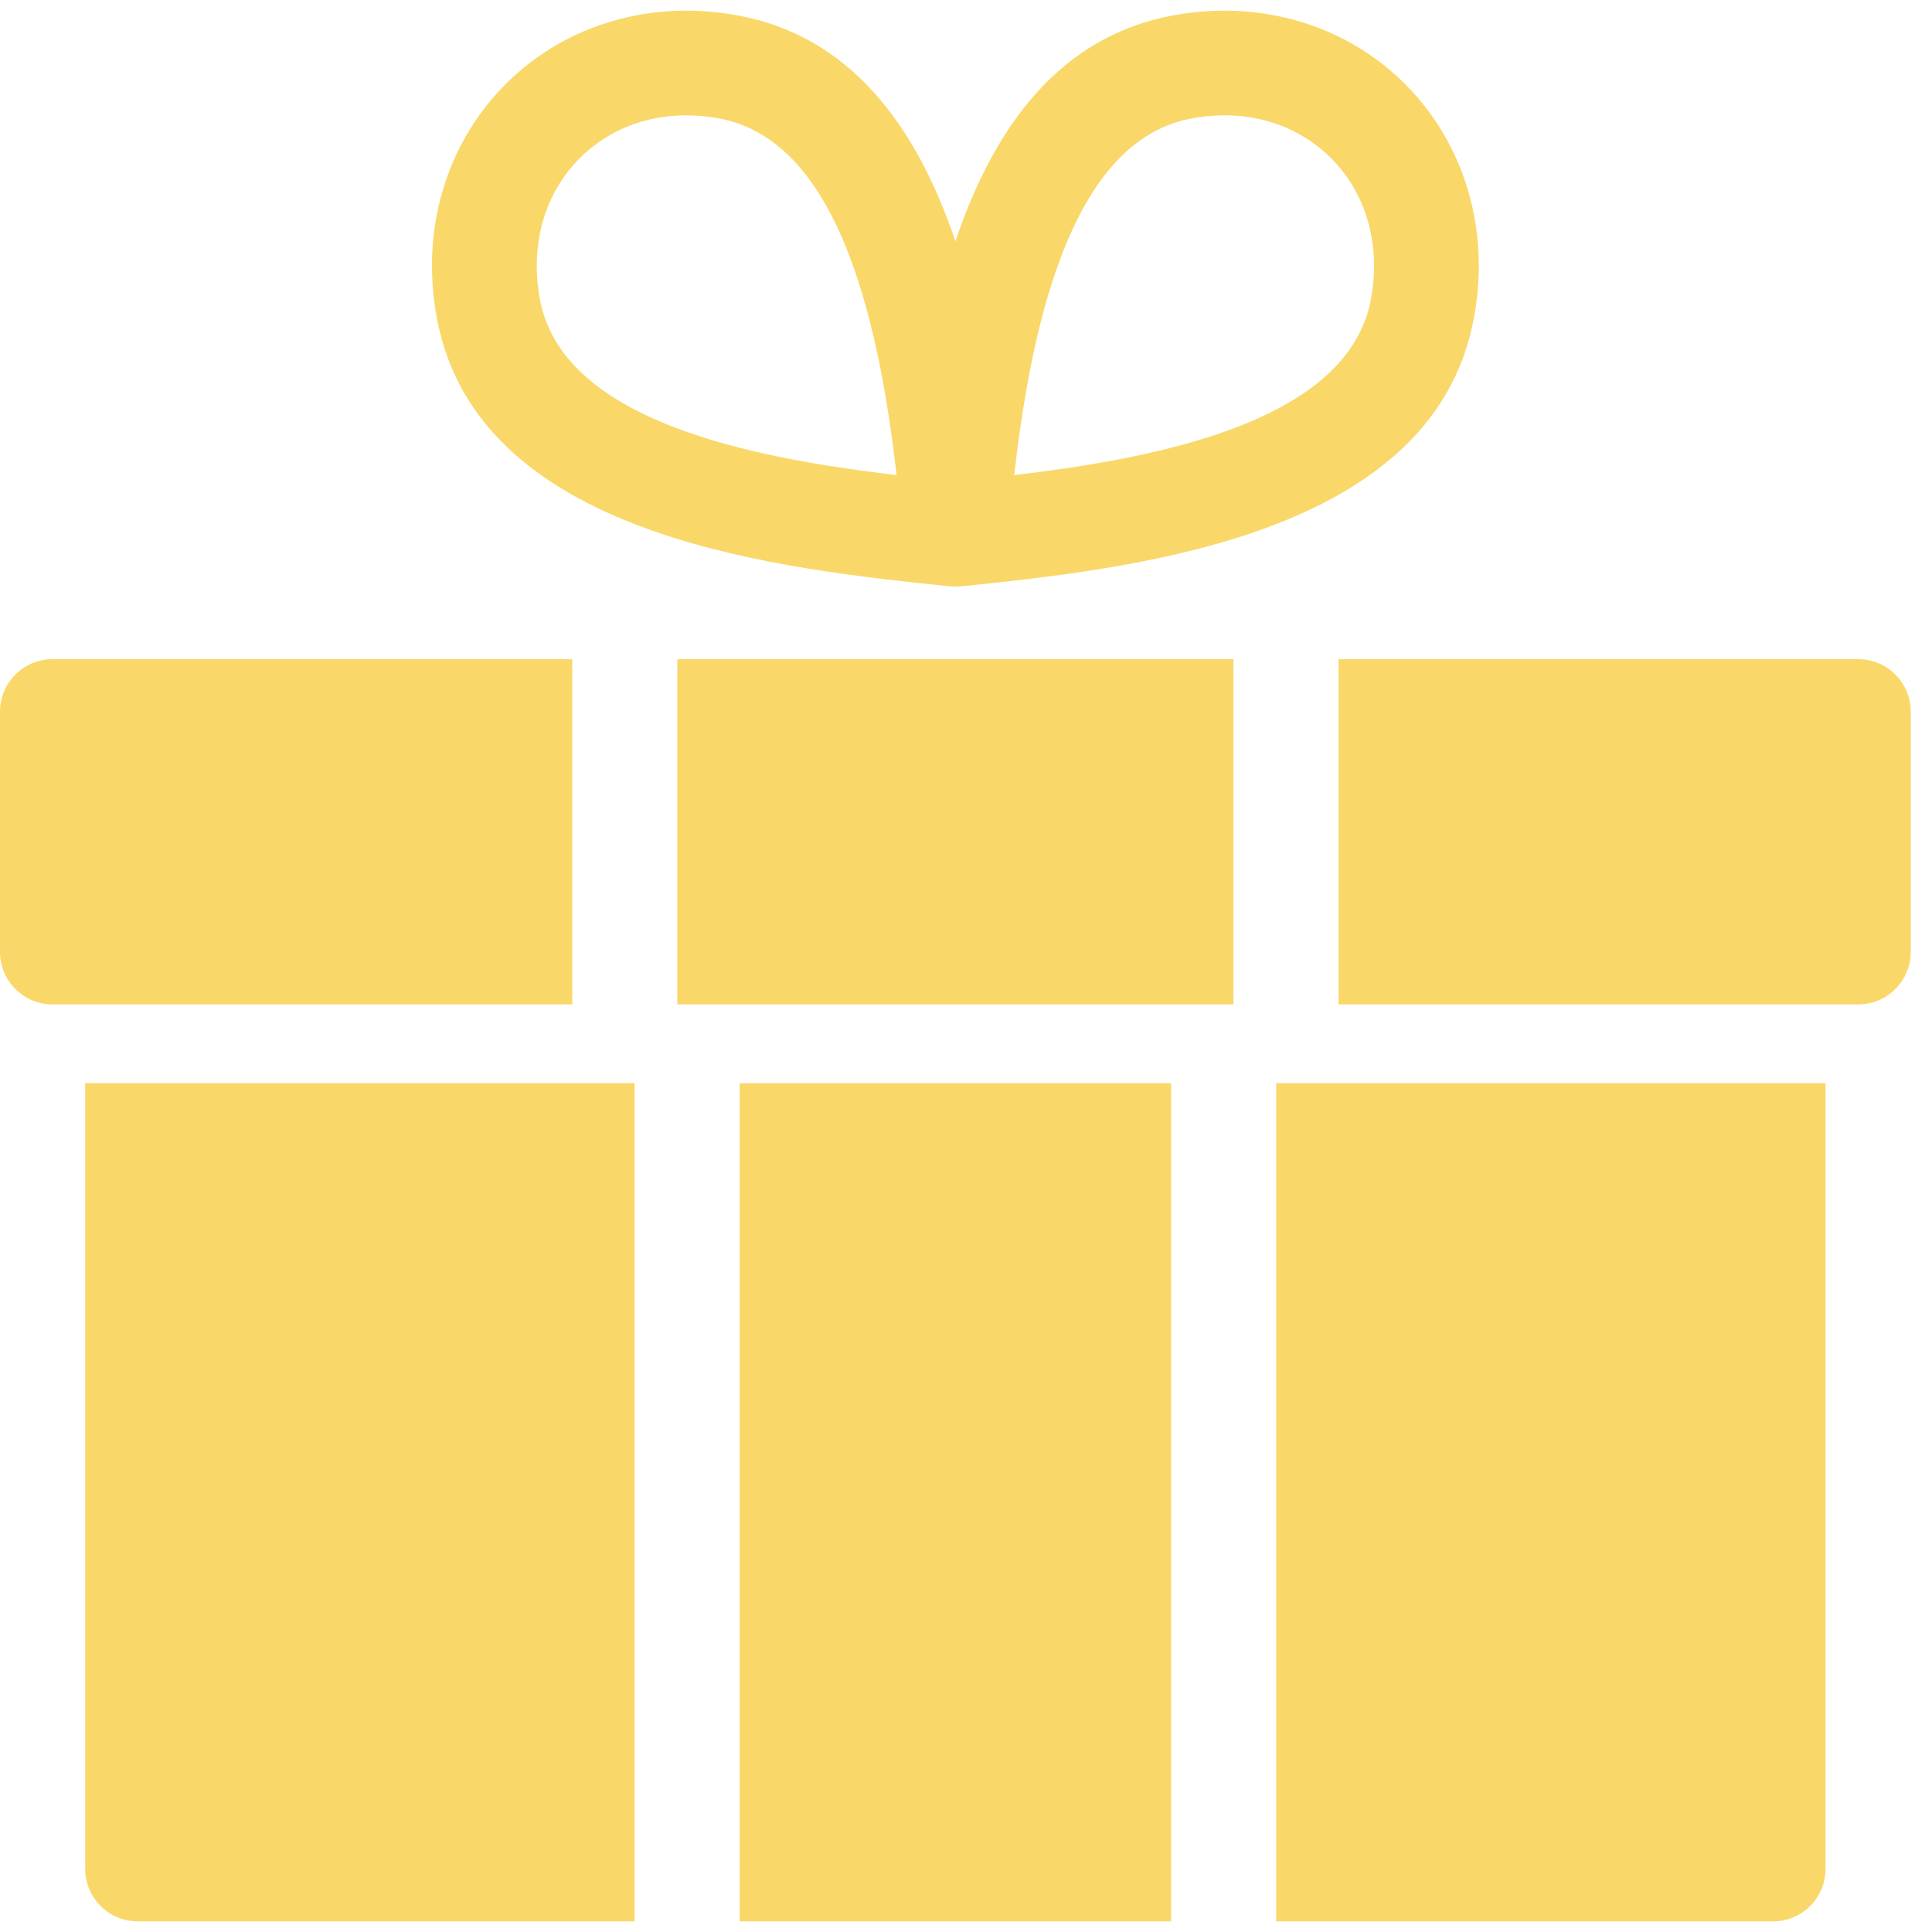 <svg width="48" height="48" viewBox="0 0 48 48" fill="none" xmlns="http://www.w3.org/2000/svg">
<g clip-path="url(#clip0_20_362)">
<path fill-rule="evenodd" clip-rule="evenodd" d="M15.765 26.911V47.736H3.422C2.701 47.736 2.116 47.152 2.116 46.431V26.911H15.765ZM29.096 26.911V47.736H18.376V26.911H29.096ZM45.355 26.911V46.431C45.355 47.152 44.771 47.736 44.05 47.736H31.707V26.911H45.355ZM46.167 24.954H33.255V16.377H46.167C46.888 16.377 47.472 16.961 47.472 17.681V23.648C47.472 24.369 46.888 24.954 46.167 24.954ZM30.645 24.954H16.828V16.377H30.645V24.954ZM14.217 24.954H1.304C0.584 24.954 0 24.369 0 23.649V17.682C0 16.961 0.584 16.377 1.304 16.377H14.217V24.954ZM25.196 11.804C26.863 11.606 28.734 11.311 30.34 10.755C32.223 10.102 33.763 9.085 34.065 7.413C34.164 6.864 34.16 6.339 34.069 5.851C33.929 5.095 33.574 4.433 33.067 3.927C32.558 3.419 31.896 3.065 31.143 2.928C30.666 2.842 30.148 2.842 29.601 2.943C27.94 3.252 26.915 4.791 26.254 6.674C25.689 8.283 25.39 10.143 25.197 11.804L25.196 11.804ZM23.604 14.568C21.507 14.351 18.726 14.057 16.287 13.212C13.587 12.276 11.357 10.689 10.848 7.872C10.692 7.003 10.698 6.164 10.843 5.382C11.083 4.092 11.695 2.955 12.57 2.082C13.443 1.211 14.579 0.603 15.871 0.37C16.651 0.228 17.483 0.226 18.341 0.385C21.136 0.905 22.733 3.127 23.676 5.818C23.697 5.877 23.717 5.936 23.737 5.995C23.756 5.936 23.776 5.877 23.797 5.818C24.741 3.127 26.337 0.905 29.133 0.385C29.991 0.226 30.822 0.229 31.602 0.37C32.894 0.603 34.03 1.21 34.903 2.082C35.778 2.955 36.389 4.092 36.629 5.382C36.775 6.165 36.782 7.003 36.624 7.872C36.115 10.689 33.886 12.276 31.186 13.212C28.747 14.057 25.965 14.352 23.869 14.568V14.567C23.829 14.571 23.788 14.573 23.747 14.574H23.727C23.686 14.574 23.645 14.571 23.605 14.567V14.568H23.604ZM17.133 10.755C18.738 11.311 20.609 11.606 22.276 11.804C22.083 10.143 21.782 8.283 21.219 6.674C20.559 4.791 19.533 3.253 17.872 2.944C17.325 2.843 16.807 2.843 16.33 2.929C15.577 3.065 14.915 3.419 14.406 3.927C13.899 4.434 13.544 5.096 13.404 5.851C13.313 6.339 13.31 6.865 13.408 7.413C13.711 9.085 15.25 10.102 17.134 10.755L17.133 10.755Z" fill="#F9D869"/>
</g>
<defs>
<clipPath id="clip0_20_362">
<rect width="47.472" height="48" fill="white"/>
</clipPath>
</defs>
</svg>
